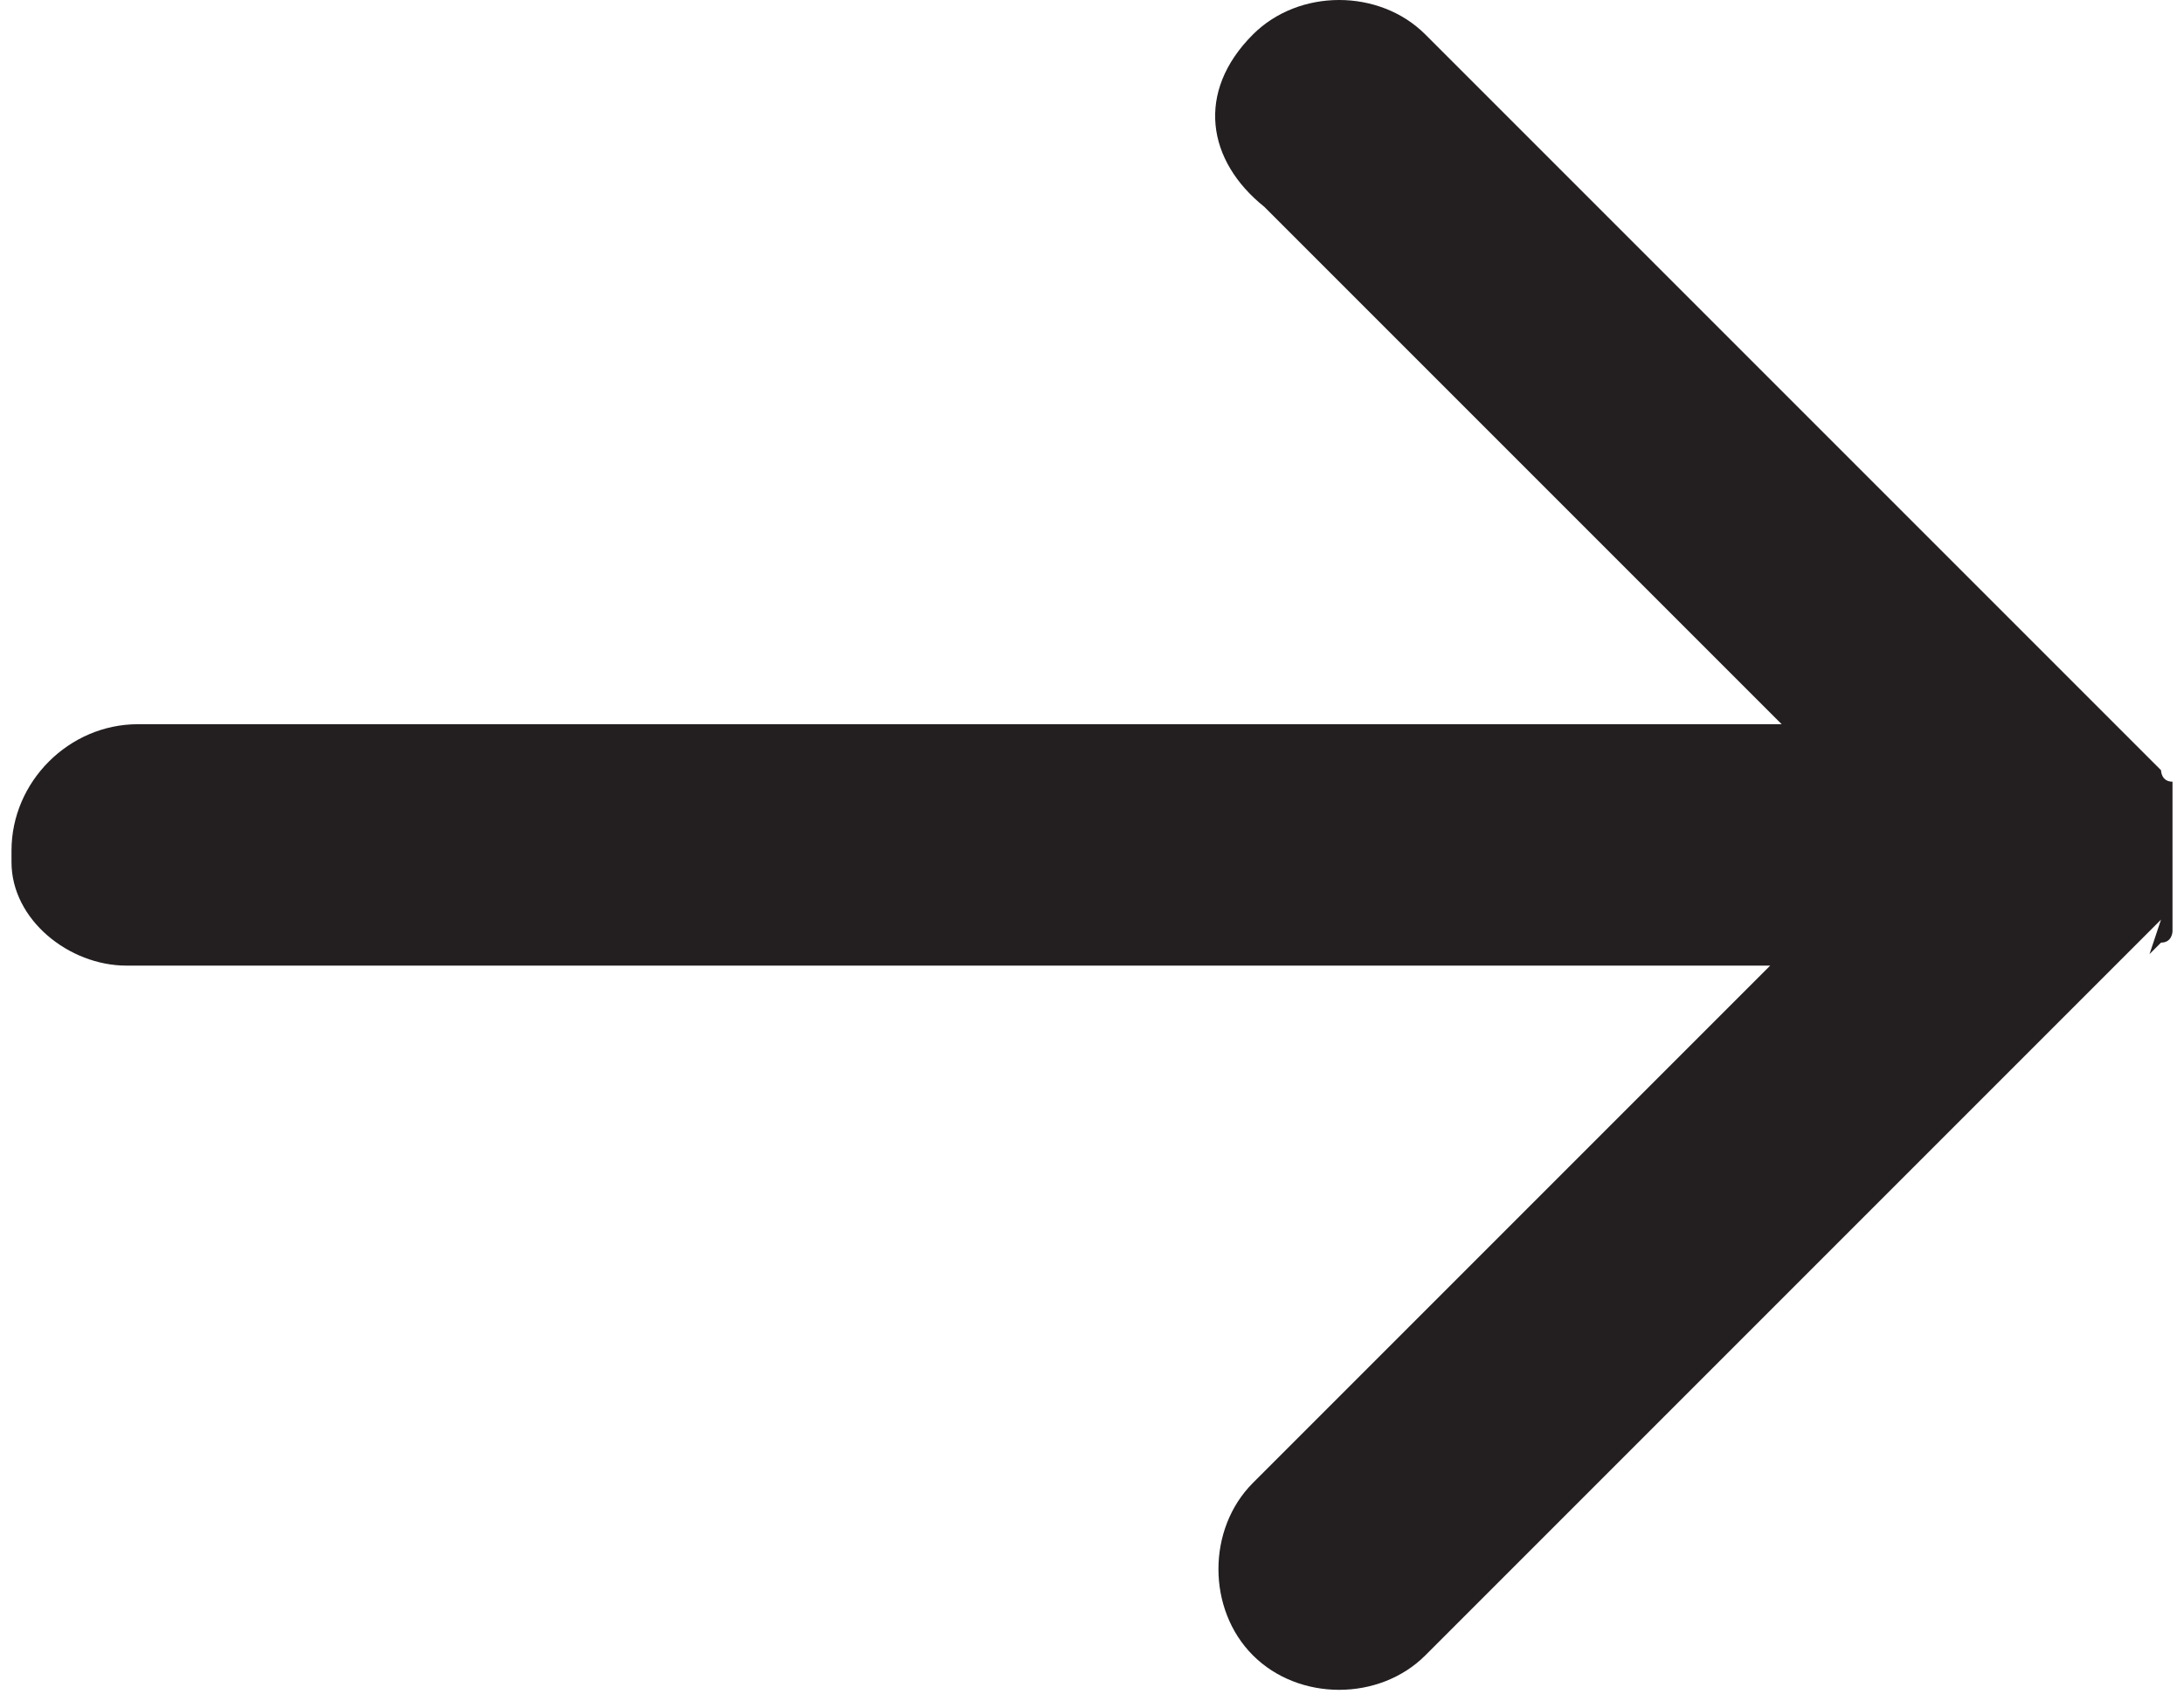 <?xml version="1.0" encoding="utf-8"?>
<!-- Generator: Adobe Illustrator 25.4.1, SVG Export Plug-In . SVG Version: 6.00 Build 0)  -->
<svg version="1.1" id="Layer_1" xmlns="http://www.w3.org/2000/svg" xmlns:xlink="http://www.w3.org/1999/xlink" x="0px" y="0px"
	 viewBox="0 0 19 14.8" style="enable-background:new 0 0 19 14.8;" xml:space="preserve">
<style type="text/css">
	.st0{fill:#231F20;}
</style>
<path id="Path_80" class="st0" d="M10.9,0.3c0.4-0.4,1.1-0.4,1.5,0c0,0,0,0,0,0l0,0l6.3,6.3c0,0,0.1,0.1,0.1,0.1l0,0
	c0,0,0,0.1,0.1,0.1l0,0c0,0,0,0,0,0.1s0,0,0,0.1s0,0,0,0.1s0,0,0,0s0,0,0,0.1s0,0,0,0.1c0,0.1,0,0.1,0,0.2V7.3c0,0,0,0,0,0.1v0
	c0,0,0,0,0,0c0,0,0,0,0,0.1s0,0,0,0.1s0,0,0,0.1s0,0,0,0.1s0,0,0,0s0,0,0,0.1s0,0,0,0.1s0,0,0,0.1l0,0c0,0,0,0.1-0.1,0.1
	c0,0-0.1,0.1-0.1,0.1L18.8,8l0,0l-0.1,0.1l-6.3,6.3c-0.4,0.4-1.1,0.4-1.5,0c0,0,0,0,0,0c-0.4-0.4-0.4-1.1,0-1.5c0,0,0,0,0,0l0,0
	l4.5-4.5H1.1c-0.5,0-1-0.4-1-0.9l0-0.1c0-0.6,0.5-1.1,1.1-1.1l0,0h14.3l-4.5-4.5C10.5,1.4,10.4,0.8,10.9,0.3L10.9,0.3z"/>
</svg>
